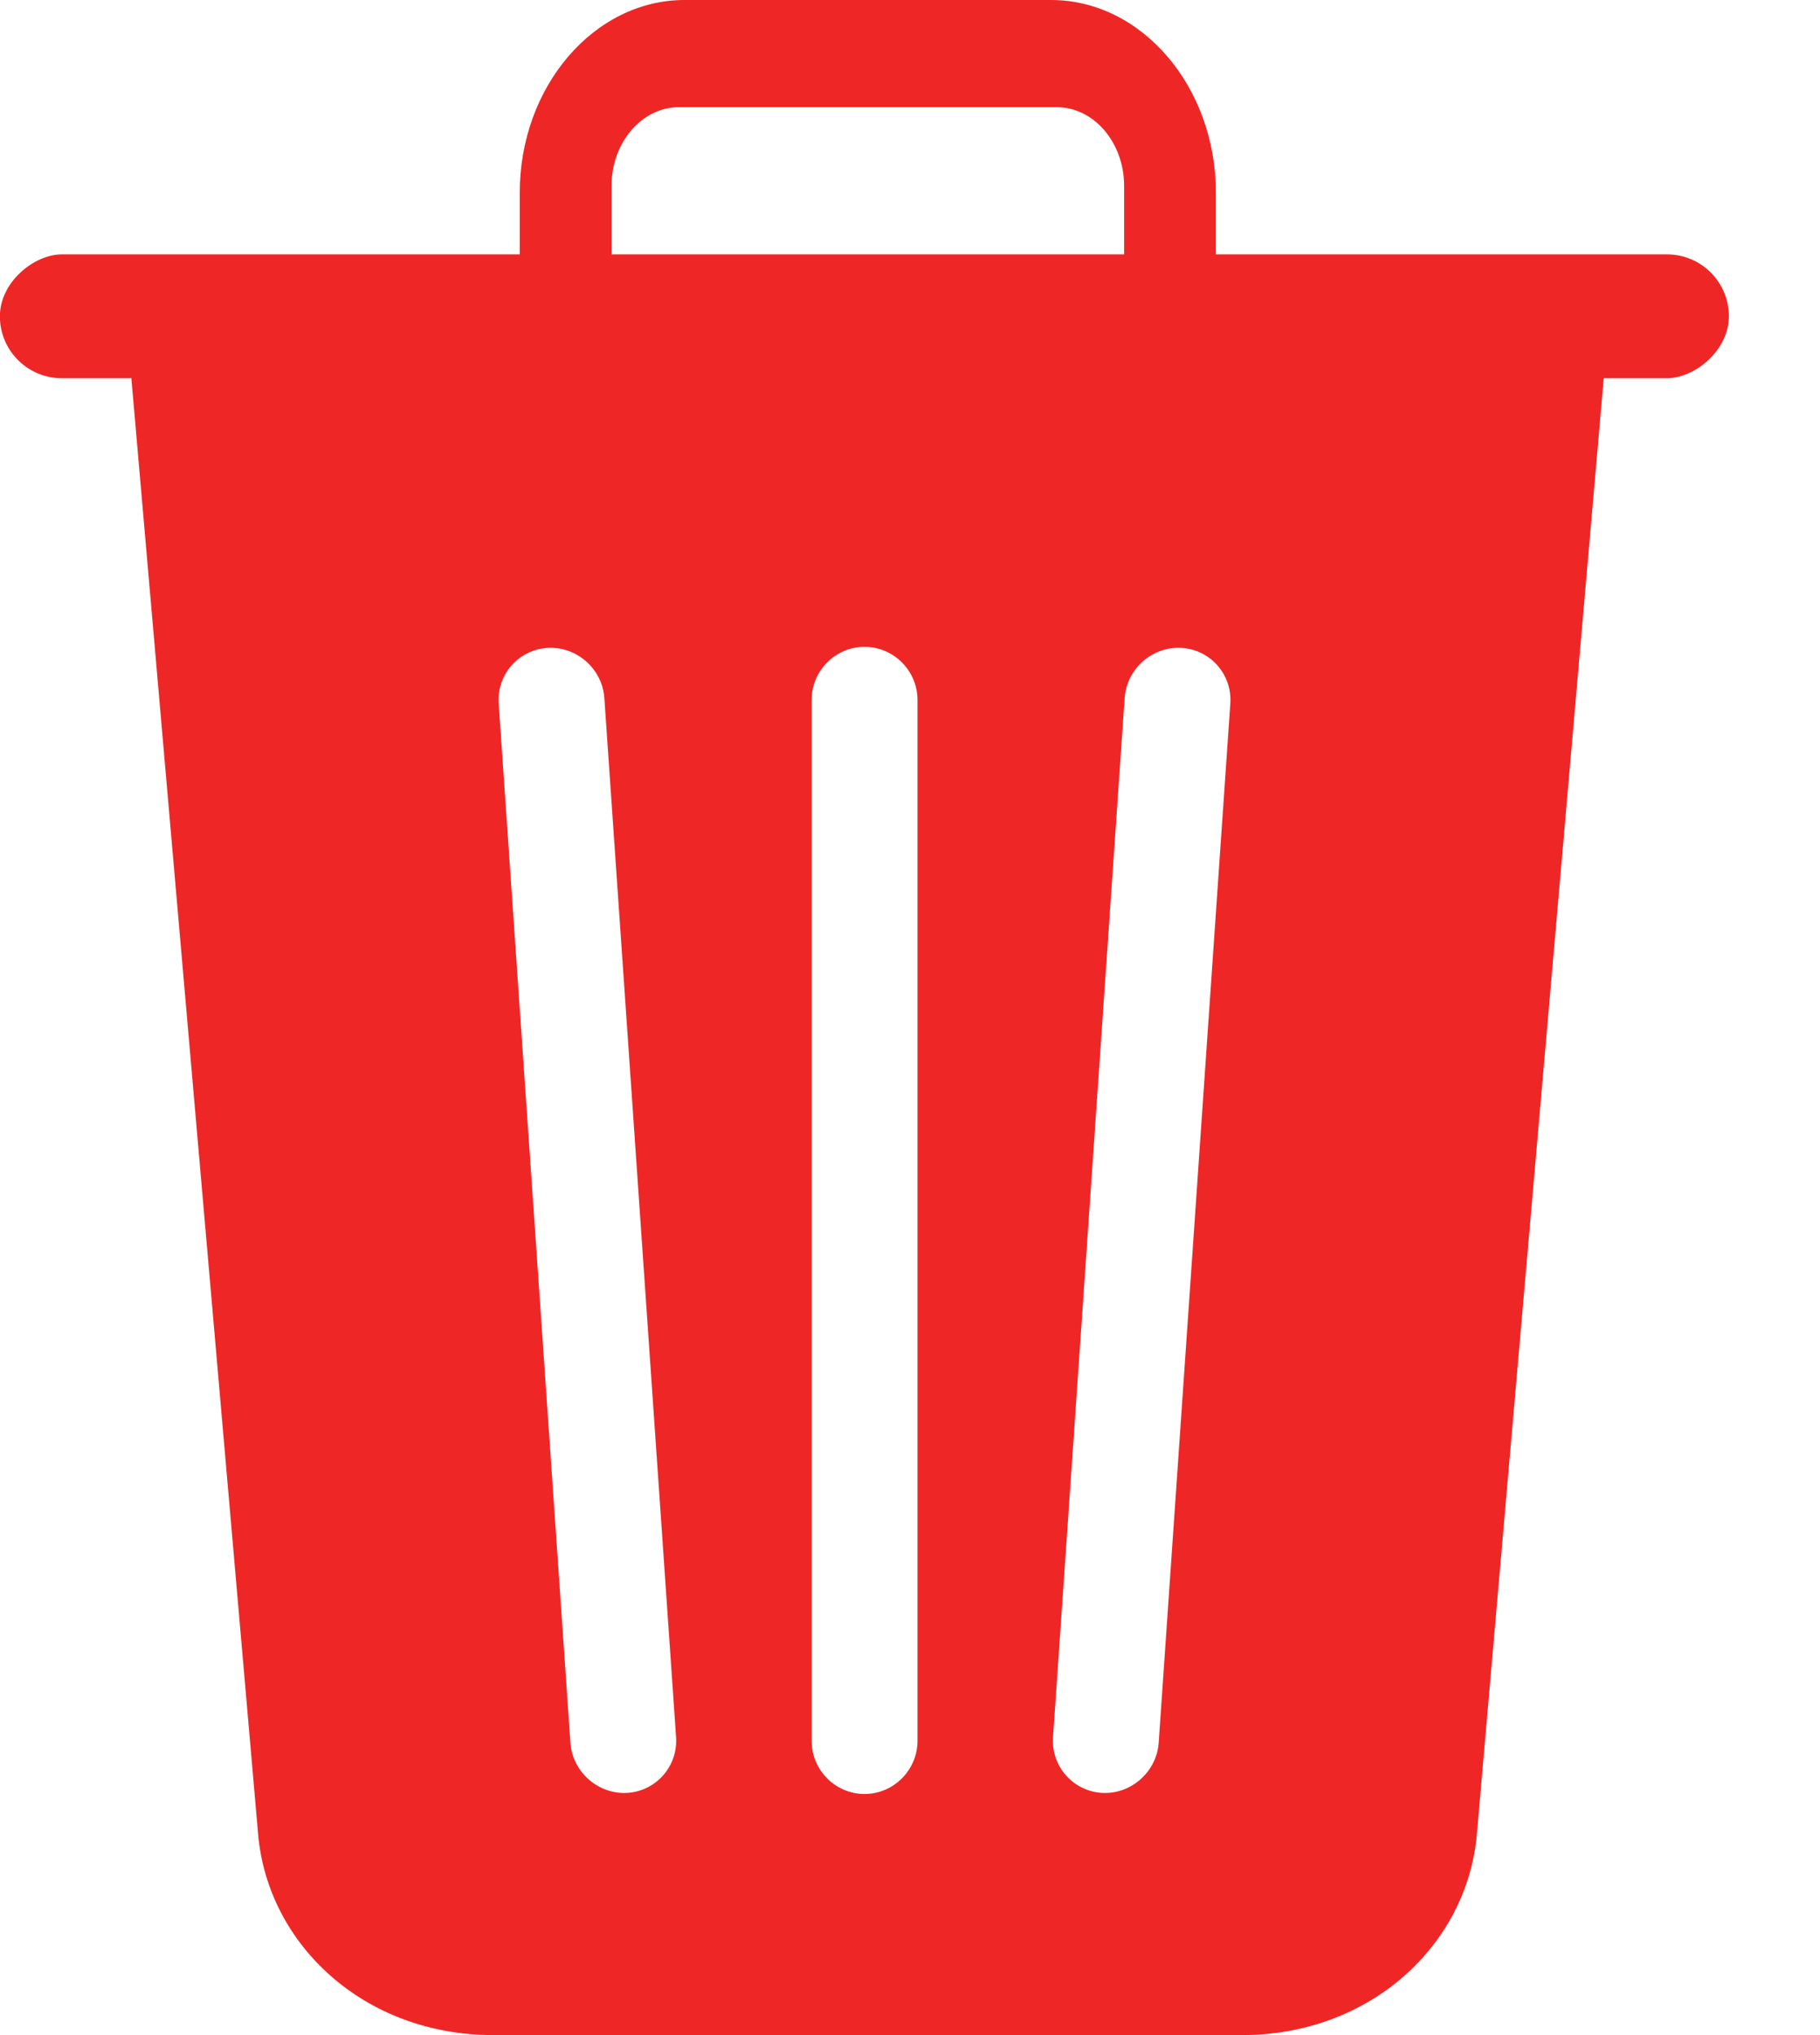 <svg width="17" height="19" viewBox="0 0 17 19" fill="none" xmlns="http://www.w3.org/2000/svg">
<path fill-rule="evenodd" clip-rule="evenodd" d="M11.6 19H4.606C3.4 19 2.5 18.153 2.411 17.124L1.225 3.508C1.196 3.181 1.539 2.912 1.922 2.912H14.284C14.668 2.912 15.01 3.182 14.982 3.508L13.795 17.124C13.706 18.152 12.806 19 11.601 19H11.6ZM5.856 16.739C5.585 16.753 5.347 16.542 5.328 16.27L4.658 6.569C4.639 6.297 4.846 6.063 5.118 6.049C5.389 6.035 5.626 6.245 5.645 6.517L6.315 16.218C6.334 16.49 6.127 16.724 5.856 16.739ZM8.075 16.749C7.804 16.749 7.581 16.526 7.581 16.253V6.535C7.581 6.262 7.804 6.039 8.075 6.039C8.347 6.039 8.57 6.262 8.57 6.535V16.253C8.57 16.526 8.347 16.749 8.075 16.749ZM10.295 16.739C10.566 16.753 10.804 16.542 10.823 16.27L11.492 6.569C11.511 6.297 11.305 6.063 11.033 6.049C10.762 6.034 10.524 6.245 10.505 6.517L9.836 16.218C9.817 16.49 10.024 16.724 10.295 16.739Z" fill="#EE2726"/>
<path fill-rule="evenodd" clip-rule="evenodd" d="M5.012 3.595H5.712V1.735C5.712 1.331 5.995 1.001 6.34 1.001H9.872C10.217 1.001 10.5 1.331 10.5 1.735V3.595H11.2C11.286 3.595 11.357 3.513 11.357 3.413V1.798C11.357 0.809 10.664 0 9.818 0H6.394C5.548 0 4.855 0.809 4.855 1.798V3.413C4.855 3.513 4.925 3.595 5.011 3.595H5.012Z" fill="#EE2726"/>
<rect x="16.149" y="2.375" width="1.156" height="16.15" rx="0.578" transform="rotate(90 16.149 2.375)" fill="#EE2726"/>
</svg>
